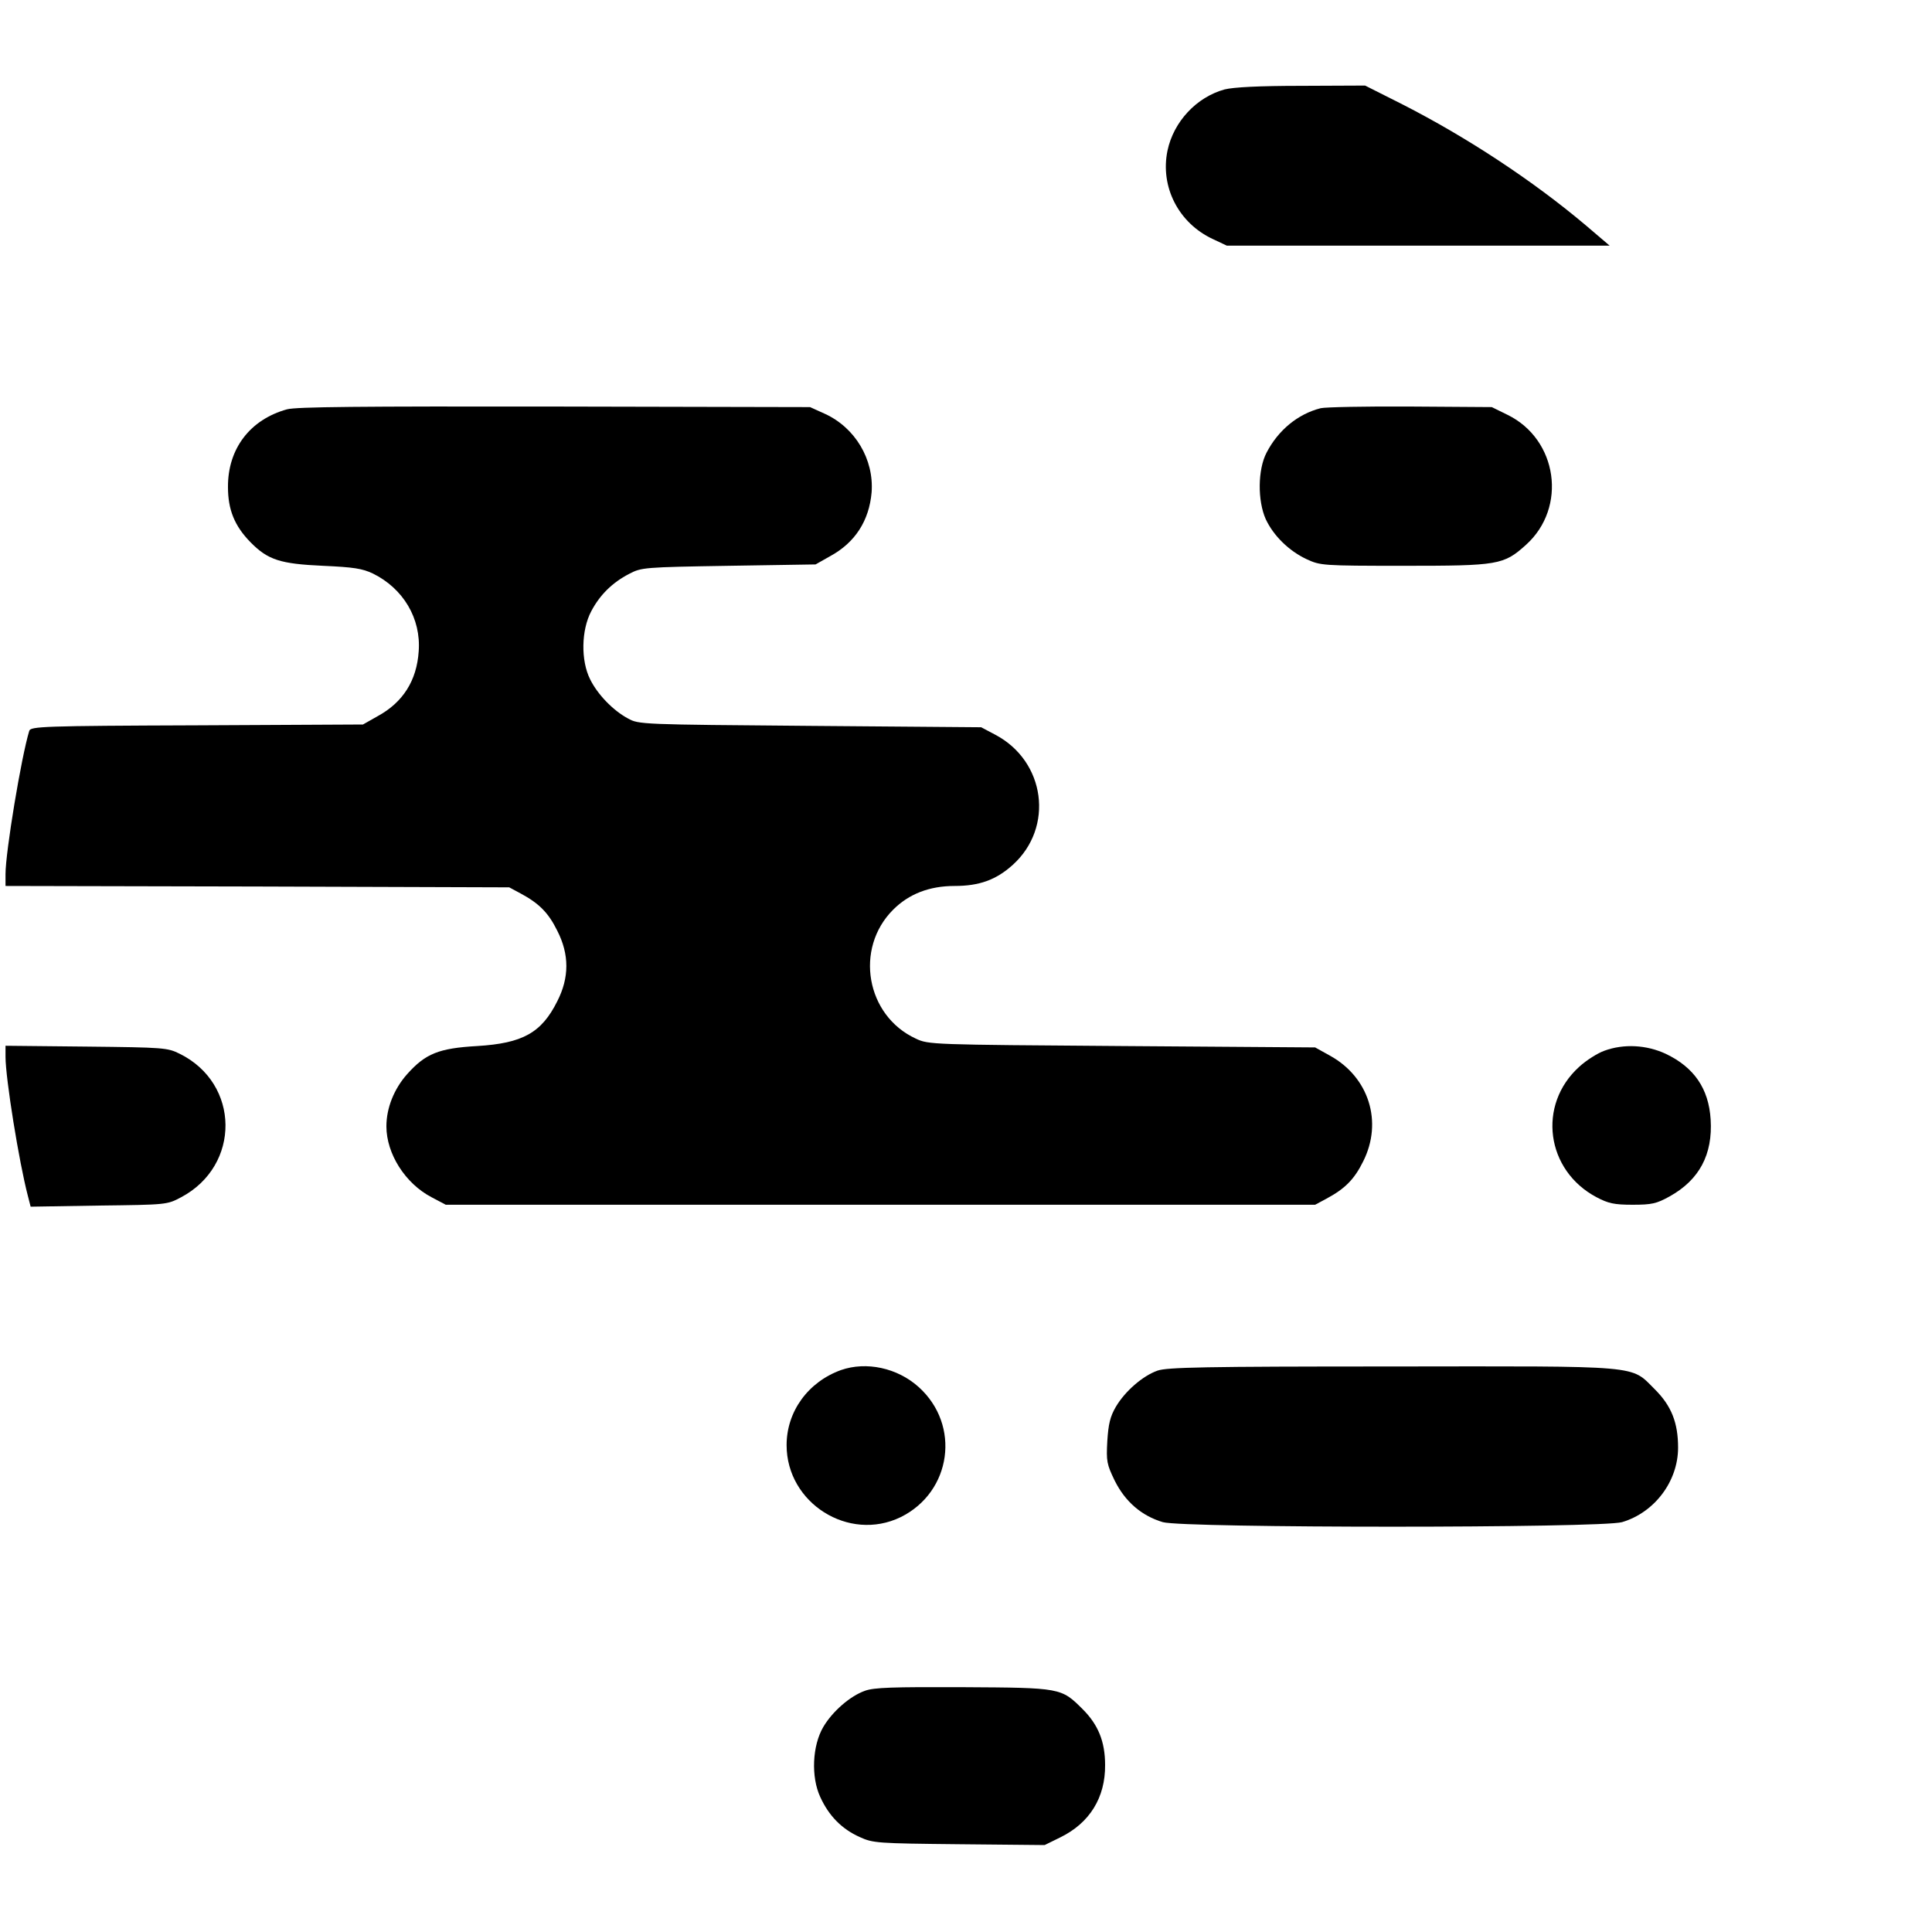 <?xml version="1.0" standalone="no"?>
<!DOCTYPE svg PUBLIC "-//W3C//DTD SVG 20010904//EN" "http://www.w3.org/TR/2001/REC-SVG-20010904/DTD/svg10.dtd">
<svg version="1.0" xmlns="http://www.w3.org/2000/svg" width="700pt" height="700pt" viewBox="0 0 700 700" preserveAspectRatio="xMidYMid meet">
	<g transform="translate(0,700) scale(0.1,-0.1)" fill="#000000" stroke="none">
		<path d="M4437 6676 c-102 -28 -185 -117 -207 -222 -27 -131 40 -262 164 -320
l51 -24 694 0 693 0 -88 75 c-190 160 -426 316 -663 437 l-135 68 -230 -1
c-156 0 -247 -5 -279 -13z" />
		<path d="M1040 5517 c-134 -37 -215 -143 -214 -282 0 -82 24 -141 82 -200 63
-64 108 -78 262 -85 112 -5 143 -10 181 -28 110 -54 175 -163 166 -282 -7
-106 -57 -185 -149 -235 l-53 -30 -602 -3 c-559 -2 -602 -4 -607 -20 -29 -95
-86 -439 -86 -519 l0 -43 913 -2 912 -3 41 -22 c67 -36 101 -70 133 -135 44
-86 44 -170 0 -256 -57 -114 -125 -152 -290 -162 -139 -8 -187 -27 -254 -102
-47 -53 -75 -122 -75 -189 0 -99 68 -207 164 -257 l51 -27 1575 0 1575 0 41
22 c67 36 101 70 133 135 72 143 21 305 -120 383 l-54 30 -700 5 c-690 5 -701
5 -747 27 -180 83 -223 326 -82 467 57 57 131 86 223 86 89 0 150 22 210 76
151 136 119 376 -63 472 l-51 27 -620 5 c-611 5 -621 5 -660 27 -54 29 -110
87 -137 142 -34 68 -32 178 4 246 31 59 76 104 138 136 44 23 53 24 360 29
l315 5 53 30 c90 49 141 128 150 231 9 120 -60 235 -170 285 l-53 24 -925 2
c-710 1 -936 -1 -970 -10z" />
		<path d="M4785 5521 c-83 -21 -154 -80 -196 -161 -32 -61 -33 -174 -3 -241 28
-60 84 -115 148 -145 50 -23 56 -24 352 -24 343 0 362 3 443 76 150 135 115
382 -67 471 l-57 28 -295 2 c-162 1 -308 -2 -325 -6z" />
		<path d="M20 3171 c0 -78 49 -382 81 -504 l10 -39 247 4 c246 3 247 3 298 30
217 115 214 412 -5 520 -44 22 -58 23 -338 26 l-293 3 0 -40z" />
		<path d="M5813 3193 c-23 -8 -65 -34 -91 -58 -153 -138 -121 -376 63 -473 42
-22 63 -27 130 -27 70 0 87 4 134 30 108 60 157 152 149 279 -7 112 -60 189
-163 238 -69 32 -151 37 -222 11z" />
		<path d="M3047 2036 c-119 -43 -197 -150 -197 -272 0 -210 225 -352 413 -261
185 91 219 334 65 472 -77 69 -189 93 -281 61z" />
		<path d="M4194 2034 c-54 -19 -118 -75 -151 -131 -21 -36 -27 -63 -31 -124 -4
-74 -2 -84 27 -144 38 -76 97 -127 174 -150 76 -22 1588 -22 1664 0 118 35
203 148 203 270 0 90 -24 151 -84 211 -90 89 -35 84 -955 83 -680 0 -812 -3
-847 -15z" />
		<path d="M3134 874 c-54 -19 -118 -75 -151 -131 -40 -68 -45 -181 -11 -254 31
-68 78 -116 143 -145 48 -22 63 -23 360 -26 l310 -3 57 28 c106 52 163 144
162 262 0 85 -25 146 -81 202 -78 78 -79 78 -433 80 -257 1 -323 -1 -356 -13z" />
	</g>
</svg>
